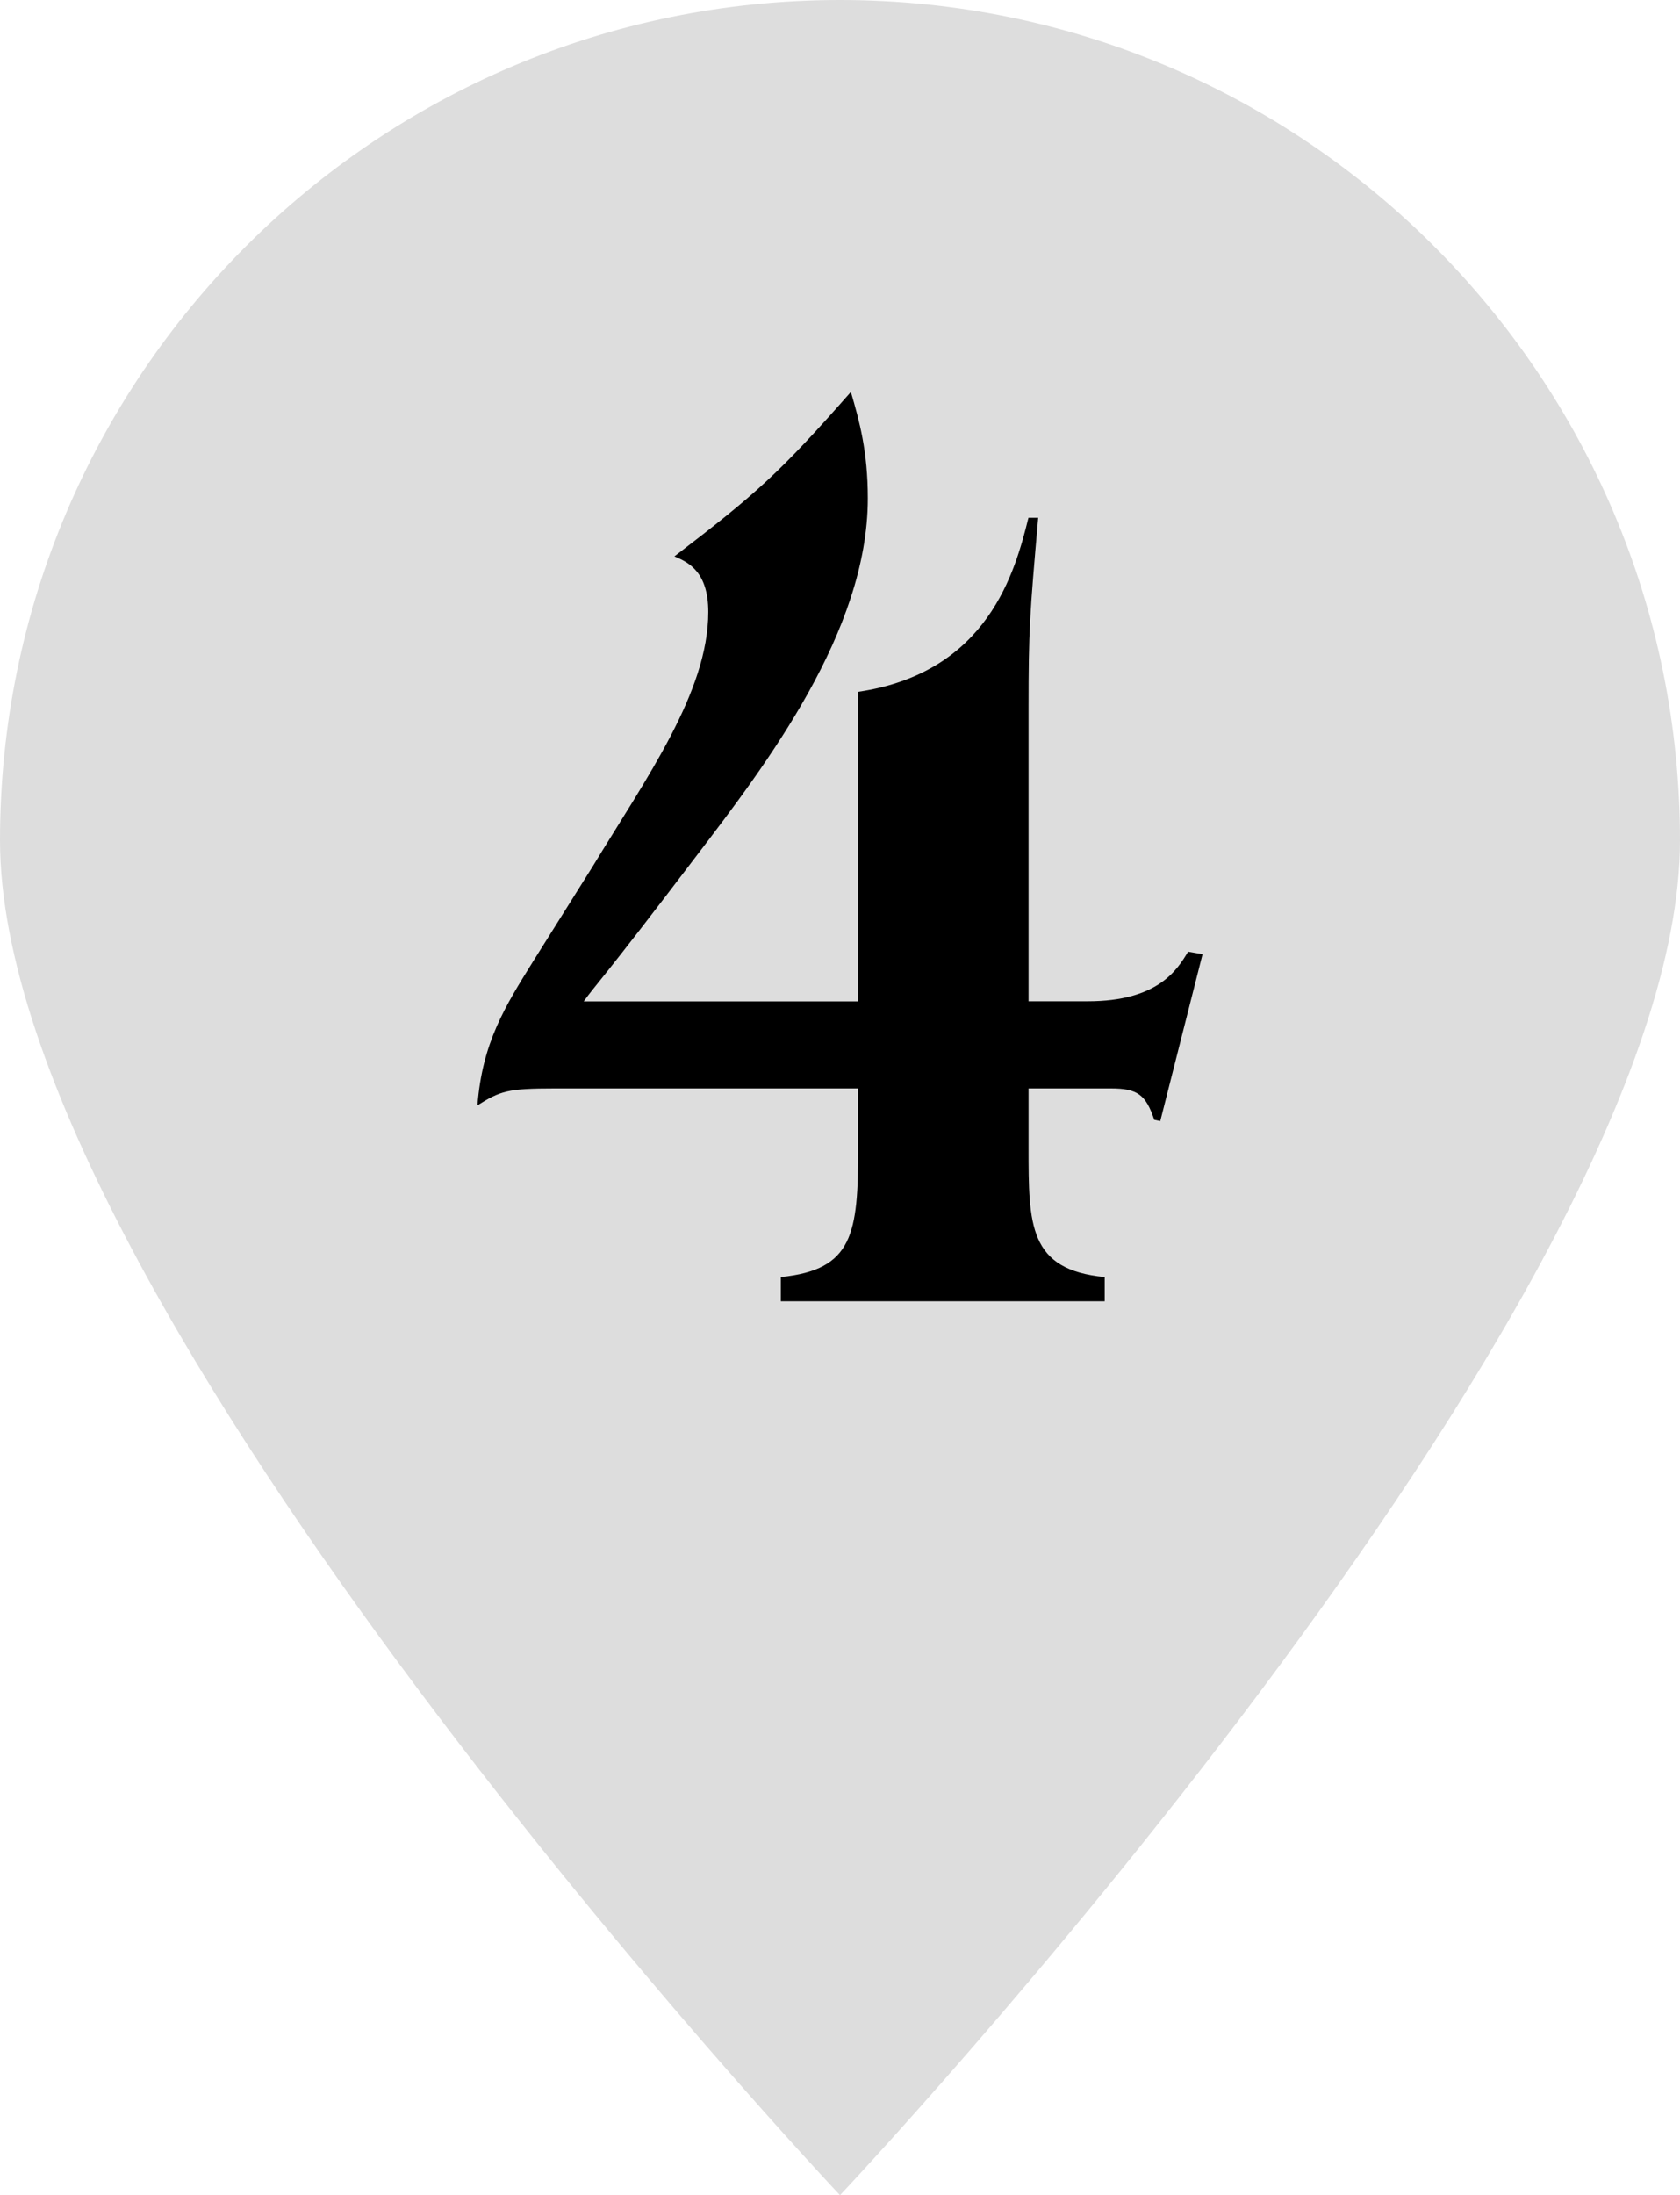 <?xml version="1.0" encoding="UTF-8"?>
<svg id="Capa_2" data-name="Capa 2" xmlns="http://www.w3.org/2000/svg" viewBox="0 0 163.76 213.89">
  <defs>
    <style>
      .cls-1 {
        fill: #ddd;
      }
    </style>
  </defs>
  <g id="Capa_1-2" data-name="Capa 1">
    <g>
      <path class="cls-1" d="M163.76,81.89c0,45.22-81.88,132-81.88,132,0,0-81.88-86.78-81.88-132S36.66,0,81.88,0s81.88,36.66,81.88,81.89Z"/>
      <path d="M101.2,50.44c-.83,9.54-.94,10.84-.94,18.61v28.51h5.77c6.83,0,8.72-3.06,9.78-4.83l1.41.24-4.12,16.26-.59-.12c-.82-2.47-1.65-3.06-4.24-3.06h-8.01v5.77c0,7.54,0,11.9,7.42,12.61v2.36h-31.57v-2.36c7.07-.71,7.54-4.24,7.54-12.61v-5.77h-29.57c-4.59,0-5.3.24-7.54,1.65.47-6.13,2.71-9.66,5.42-14.02l5.77-9.19c5.3-8.72,11.31-17.08,11.31-24.86,0-3.89-1.89-4.83-3.3-5.42,8.01-6.13,10.25-8.13,17.2-16.02.83,2.83,1.65,5.77,1.65,10.37,0,12.96-9.9,25.92-16.73,34.87-9.31,12.25-9.78,12.49-10.96,14.14h26.74v-30.16c12.72-1.88,15.32-11.78,16.61-16.96h.94Z"/>
    </g>
  </g>
</svg>